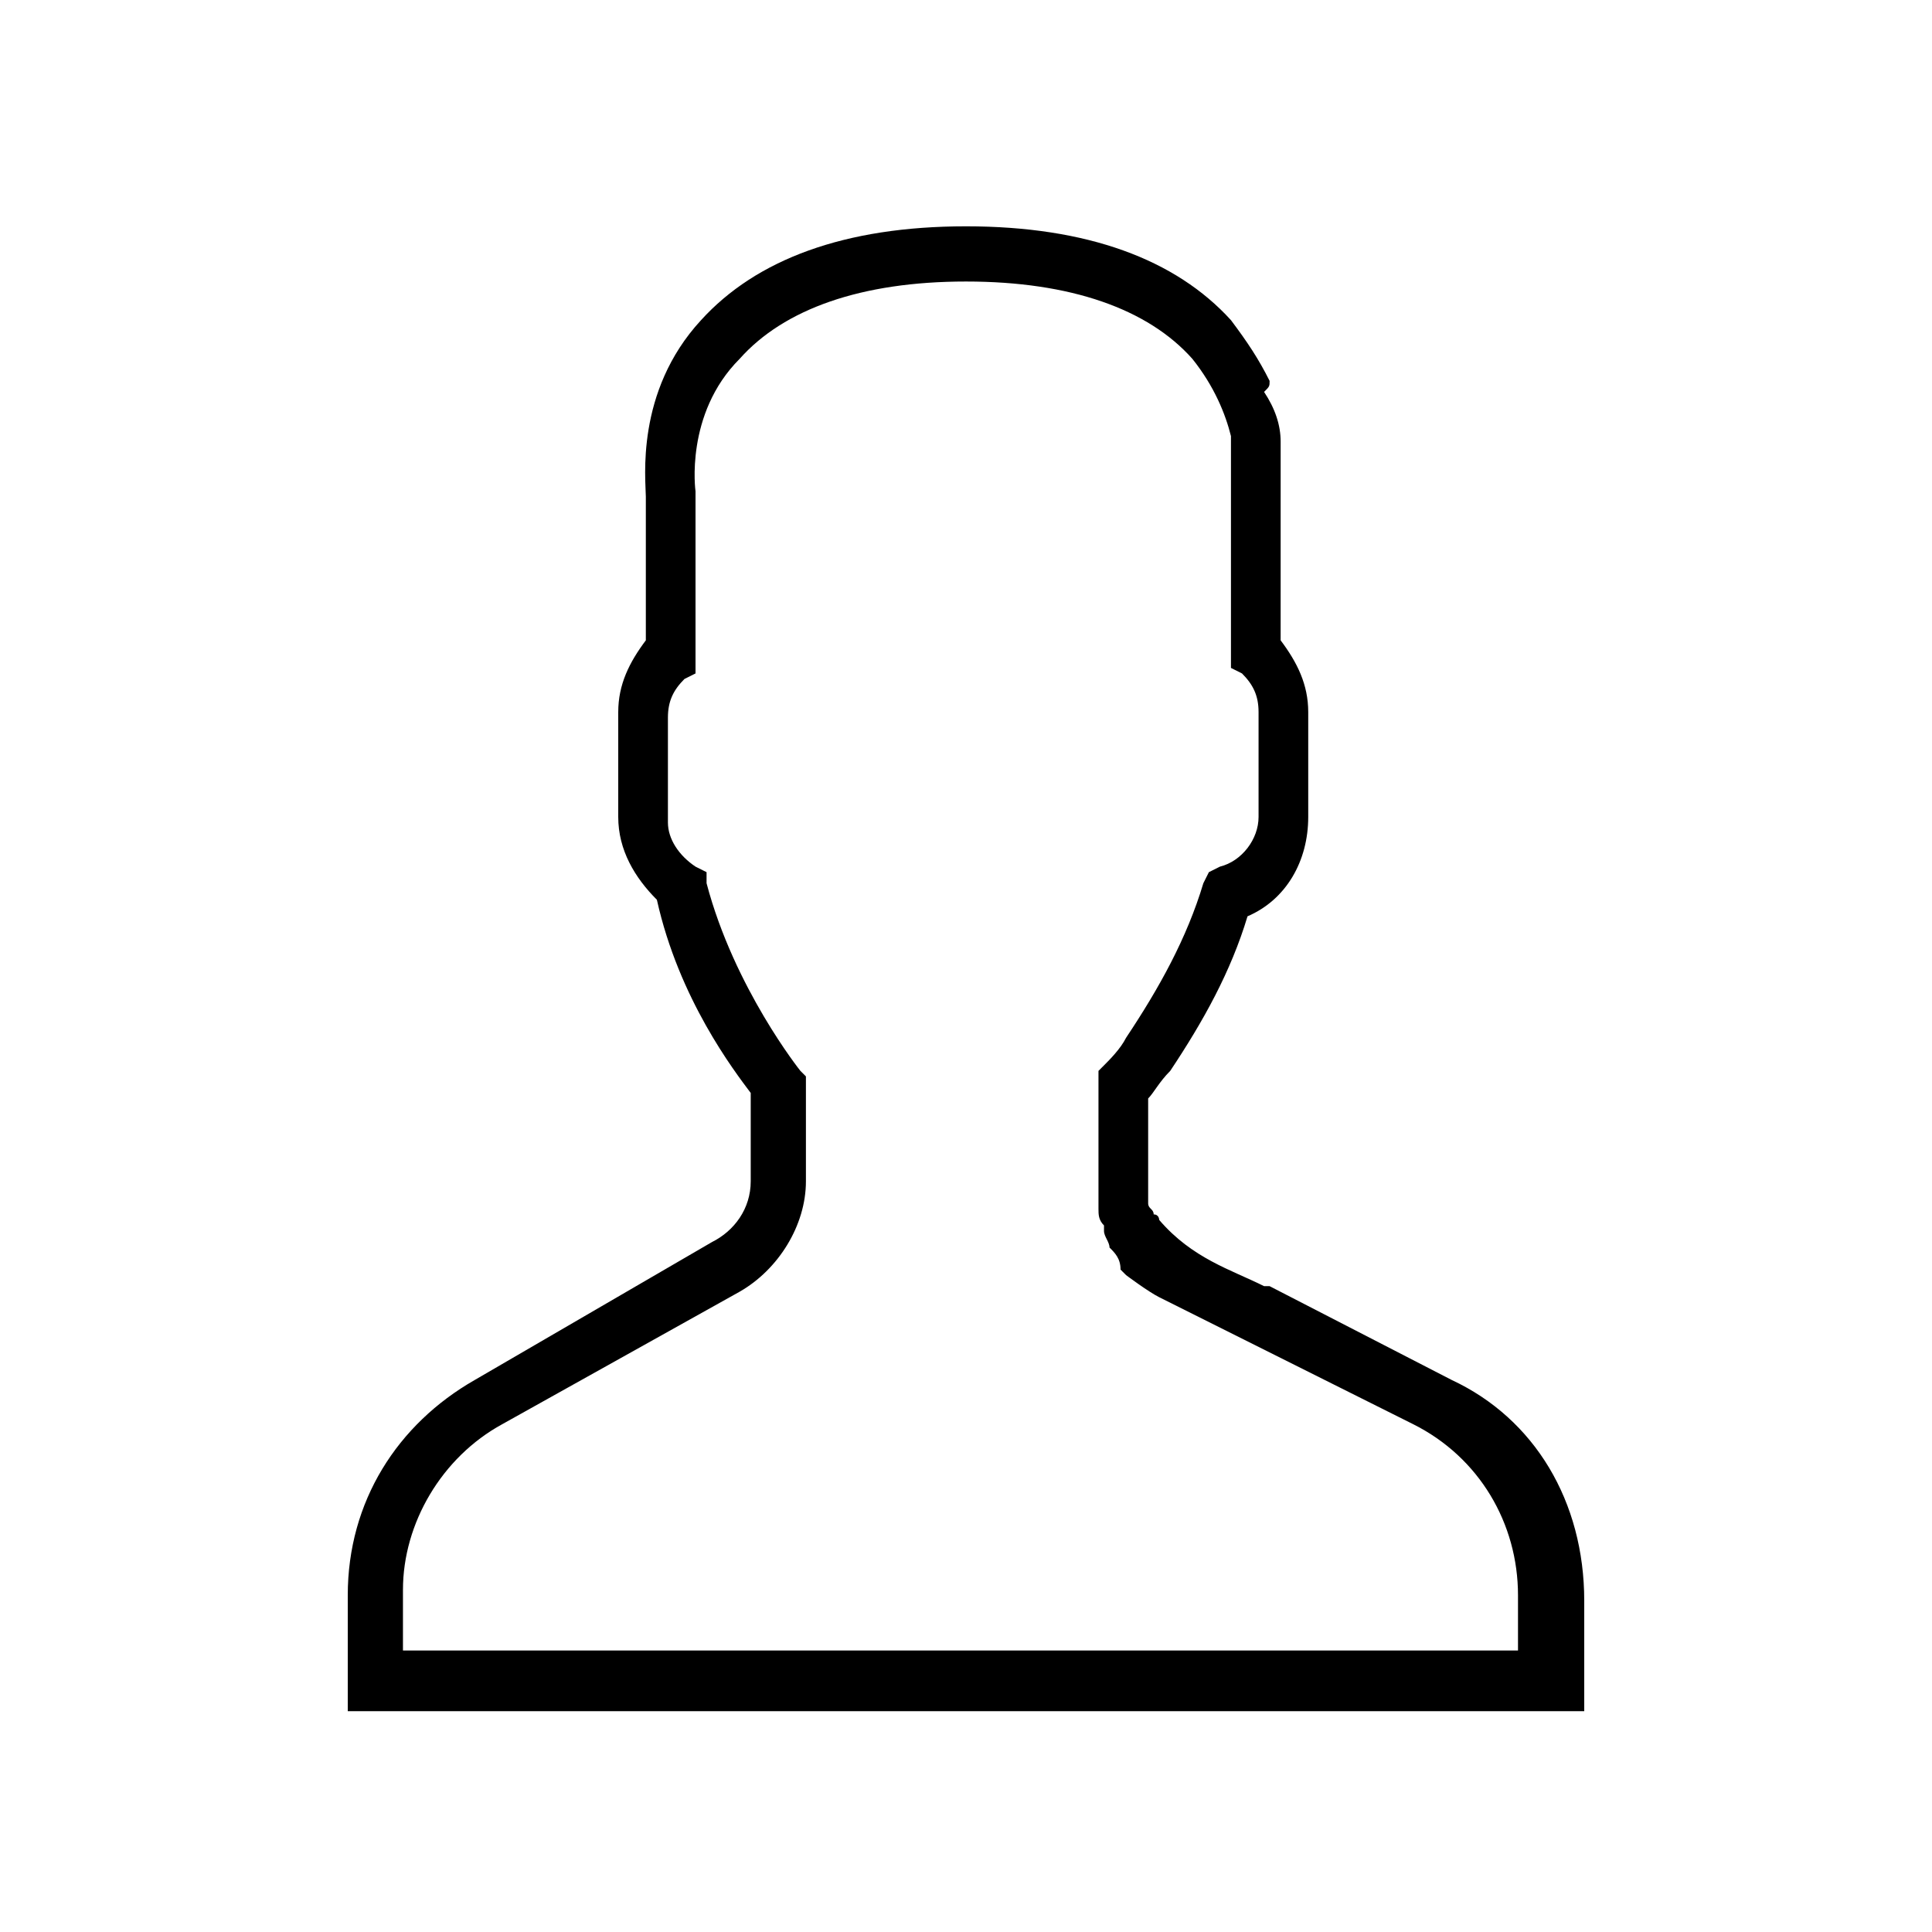 <?xml version="1.0" encoding="utf-8"?>
<!-- Generator: Adobe Illustrator 23.0.3, SVG Export Plug-In . SVG Version: 6.00 Build 0)  -->
<svg version="1.1" id="Layer_1" xmlns="http://www.w3.org/2000/svg" xmlns:xlink="http://www.w3.org/1999/xlink" x="0px" y="0px"
	 viewBox="0 0 35 35" style="enable-background:new 0 0 35 35;" xml:space="preserve">
<path d="M26.3,25L23,23.3l-0.1,0c-0.6-0.3-1.3-0.5-1.9-1.2c0,0,0-0.1-0.1-0.1c0-0.1-0.1-0.1-0.1-0.2c0-0.1,0-0.2,0-0.3v-1.6
	c0.1-0.1,0.2-0.3,0.4-0.5c0.6-0.9,1.1-1.8,1.4-2.8c0.7-0.3,1.1-1,1.1-1.8v-1.9c0-0.5-0.2-0.9-0.5-1.3V9c0-0.1,0-0.5,0-0.9
	c0,0,0-0.1,0-0.1c0-0.3-0.1-0.6-0.3-0.9C23,7,23,7,23,6.9c-0.2-0.4-0.4-0.7-0.7-1.1c-1-1.1-2.6-1.7-4.8-1.7s-3.8,0.6-4.8,1.7
	c-1.2,1.3-1,2.9-1,3.2v2.6c-0.3,0.4-0.5,0.8-0.5,1.3v1.9c0,0.6,0.3,1.1,0.7,1.5c0.4,1.8,1.4,3.1,1.7,3.5v1.6c0,0.5-0.3,0.9-0.7,1.1
	L8.6,25c-1.4,0.8-2.3,2.2-2.3,3.9v2.1h22.4v-2C28.7,27.2,27.8,25.7,26.3,25z M27.7,29.9H7.3v-1.1c0-1.2,0.7-2.4,1.8-3l4.3-2.4
	c0.7-0.4,1.2-1.2,1.2-2v-1.9l-0.1-0.1c0,0-1.2-1.5-1.7-3.4l0-0.2l-0.2-0.1c-0.3-0.2-0.5-0.5-0.5-0.8v-1.9c0-0.3,0.1-0.5,0.3-0.7
	l0.2-0.1V9l0-0.1c0,0-0.2-1.4,0.8-2.4c0.8-0.9,2.2-1.4,4.1-1.4c1.9,0,3.3,0.5,4.1,1.4c0.4,0.5,0.6,1,0.7,1.4c0,0,0,0.1,0,0.1
	c0,0,0,0.1,0,0.1c0,0,0,0.1,0,0.1c0,0,0,0.1,0,0.1c0,0.1,0,0.1,0,0.2v0c0,0.1,0,0.1,0,0.1v0.2c0,0.1,0,0.2,0,0.2l0,3.1l0.2,0.1
	c0.2,0.2,0.3,0.4,0.3,0.7v1.9c0,0.4-0.3,0.8-0.7,0.9l-0.2,0.1l-0.1,0.2c-0.3,1-0.8,1.9-1.4,2.8c-0.1,0.2-0.3,0.4-0.4,0.5l-0.1,0.1v2
	c0,0.1,0,0.2,0,0.4c0,0,0,0.1,0,0.1c0,0.1,0,0.2,0.1,0.3c0,0,0,0,0,0.1c0,0.1,0.1,0.2,0.1,0.3c0,0,0,0,0,0c0.1,0.1,0.2,0.2,0.2,0.4
	l0.1,0.1c0,0,0.4,0.3,0.6,0.4l4.6,2.3c1.2,0.6,1.9,1.8,1.9,3.1V29.9z"/>
</svg>
